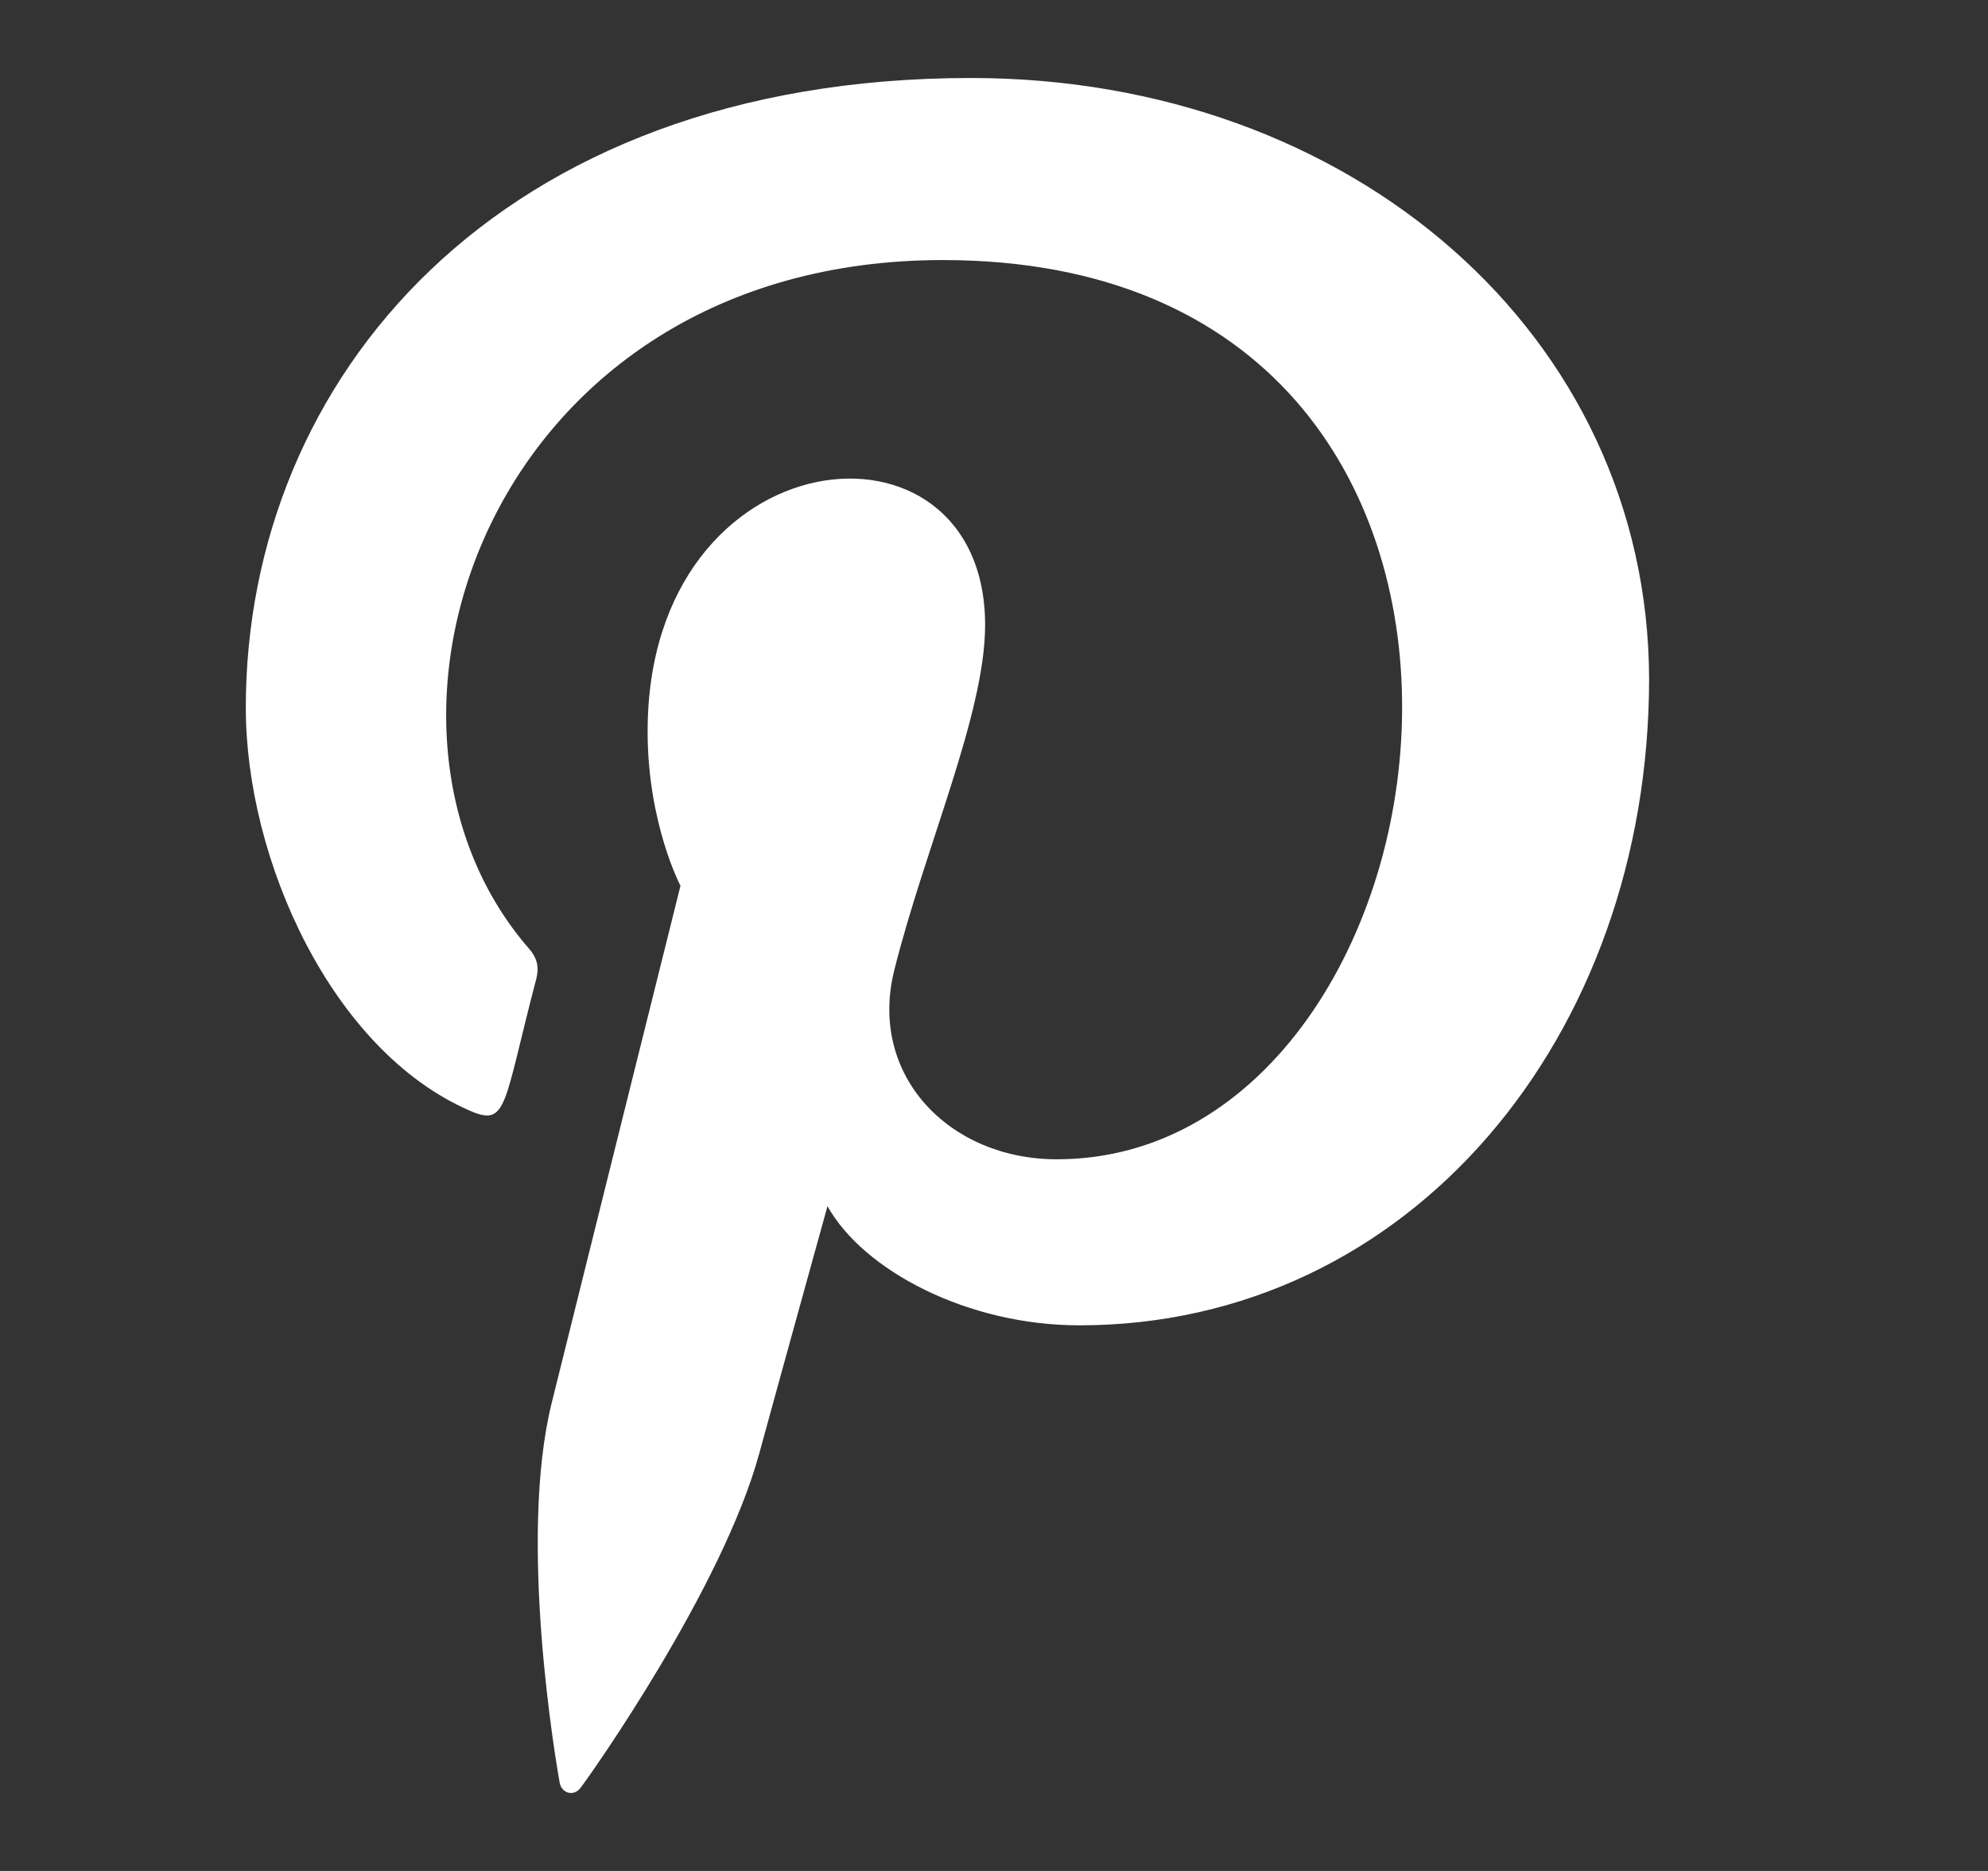 <svg width="17" height="16" viewBox="0 0 17 16" fill="none" xmlns="http://www.w3.org/2000/svg">
<rect x="0" y="0" width="17" height="16" fill="#333333" stroke="none"/>
<path d="M8.303 0.667C4.254 0.667 2.102 3.243 2.102 6.052C2.102 7.354 2.835 8.979 4.008 9.494C4.343 9.644 4.299 9.461 4.587 8.367C4.609 8.276 4.598 8.198 4.524 8.113C2.846 6.186 4.196 2.224 8.063 2.224C13.659 2.224 12.614 9.914 9.037 9.914C8.115 9.914 7.428 9.195 7.645 8.306C7.909 7.247 8.424 6.108 8.424 5.345C8.424 3.421 5.538 3.706 5.538 6.255C5.538 7.043 5.819 7.575 5.819 7.575C5.819 7.575 4.89 11.3 4.718 11.996C4.426 13.175 4.757 15.082 4.786 15.246C4.804 15.337 4.906 15.365 4.963 15.291C5.055 15.172 6.177 13.582 6.492 12.432C6.606 12.013 7.076 10.315 7.076 10.315C7.386 10.869 8.278 11.334 9.229 11.334C12.057 11.334 14.102 8.865 14.102 5.801C14.092 2.864 11.56 0.667 8.303 0.667V0.667Z" fill="white"/>
</svg>
